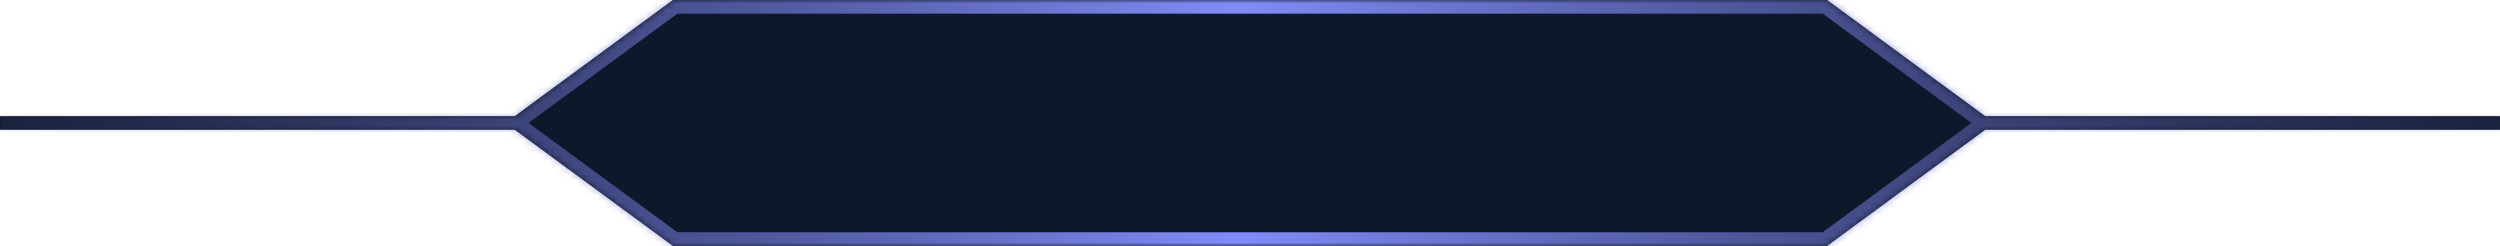 <svg width="366" height="36" viewBox="0 0 366 36" fill="none" xmlns="http://www.w3.org/2000/svg">
<g clip-path="url(#clip0_2612_4212)">
<mask id="path-1-inside-1_2612_4212" fill="white">
<path fill-rule="evenodd" clip-rule="evenodd" d="M267.496 0L279.748 9L290.639 17H366C366.552 17 367 17.448 367 18C367 18.552 366.552 19 366 19H290.639L279.748 27L267.496 36H98.504L86.252 27L75.361 19H0C-0.552 19 -1 18.552 -1 18C-1 17.448 -0.552 17 0 17H75.361L86.252 9L98.504 0H267.496Z"/>
</mask>
<path fill-rule="evenodd" clip-rule="evenodd" d="M267.496 0L279.748 9L290.639 17H366C366.552 17 367 17.448 367 18C367 18.552 366.552 19 366 19H290.639L279.748 27L267.496 36H98.504L86.252 27L75.361 19H0C-0.552 19 -1 18.552 -1 18C-1 17.448 -0.552 17 0 17H75.361L86.252 9L98.504 0H267.496Z" fill="#0F172A"/>
<path d="M279.748 9L280.932 7.388L280.932 7.388L279.748 9ZM267.496 0L268.68 -1.612L268.152 -2H267.496V0ZM290.639 17L289.455 18.612L289.983 19H290.639V17ZM290.639 19V17H289.983L289.455 17.388L290.639 19ZM279.748 27L280.932 28.612L280.932 28.612L279.748 27ZM267.496 36V38H268.152L268.68 37.612L267.496 36ZM98.504 36L97.32 37.612L97.848 38H98.504V36ZM86.252 27L85.068 28.612L85.068 28.612L86.252 27ZM75.361 19L76.545 17.388L76.017 17H75.361V19ZM75.361 17V19H76.017L76.545 18.612L75.361 17ZM86.252 9L85.068 7.388L85.068 7.388L86.252 9ZM98.504 0V-2H97.848L97.32 -1.612L98.504 0ZM280.932 7.388L268.68 -1.612L266.312 1.612L278.564 10.612L280.932 7.388ZM291.823 15.388L280.932 7.388L278.564 10.612L289.455 18.612L291.823 15.388ZM290.639 19H366V15H290.639V19ZM366 19C365.448 19 365 18.552 365 18H369C369 16.343 367.657 15 366 15V19ZM365 18C365 17.448 365.448 17 366 17V21C367.657 21 369 19.657 369 18H365ZM366 17H290.639V21H366V17ZM280.932 28.612L291.823 20.612L289.455 17.388L278.564 25.388L280.932 28.612ZM268.68 37.612L280.932 28.612L278.564 25.388L266.312 34.388L268.68 37.612ZM98.504 38H267.496V34H98.504V38ZM85.068 28.612L97.32 37.612L99.688 34.388L87.436 25.388L85.068 28.612ZM74.177 20.612L85.068 28.612L87.436 25.388L76.545 17.388L74.177 20.612ZM75.361 17H0V21H75.361V17ZM0 17C0.552 17 1 17.448 1 18H-3C-3 19.657 -1.657 21 0 21V17ZM1 18C1 18.552 0.552 19 0 19V15C-1.657 15 -3 16.343 -3 18H1ZM0 19H75.361V15H0V19ZM85.068 7.388L74.177 15.388L76.545 18.612L87.436 10.612L85.068 7.388ZM97.32 -1.612L85.068 7.388L87.436 10.612L99.688 1.612L97.32 -1.612ZM267.496 -2H98.504V2H267.496V-2Z" fill="url(#paint0_linear_2612_4212)" mask="url(#path-1-inside-1_2612_4212)"/>
</g>
<defs>
<linearGradient id="paint0_linear_2612_4212" x1="-1" y1="18" x2="367" y2="18" gradientUnits="userSpaceOnUse">
<stop stop-color="#4C5292" stop-opacity="0.2"/>
<stop offset="0.495" stop-color="#818CF8"/>
<stop offset="1" stop-color="#4C5292" stop-opacity="0.2"/>
</linearGradient>
<clipPath id="clip0_2612_4212">
<rect width="366" height="36" fill="white"/>
</clipPath>
</defs>
</svg>
